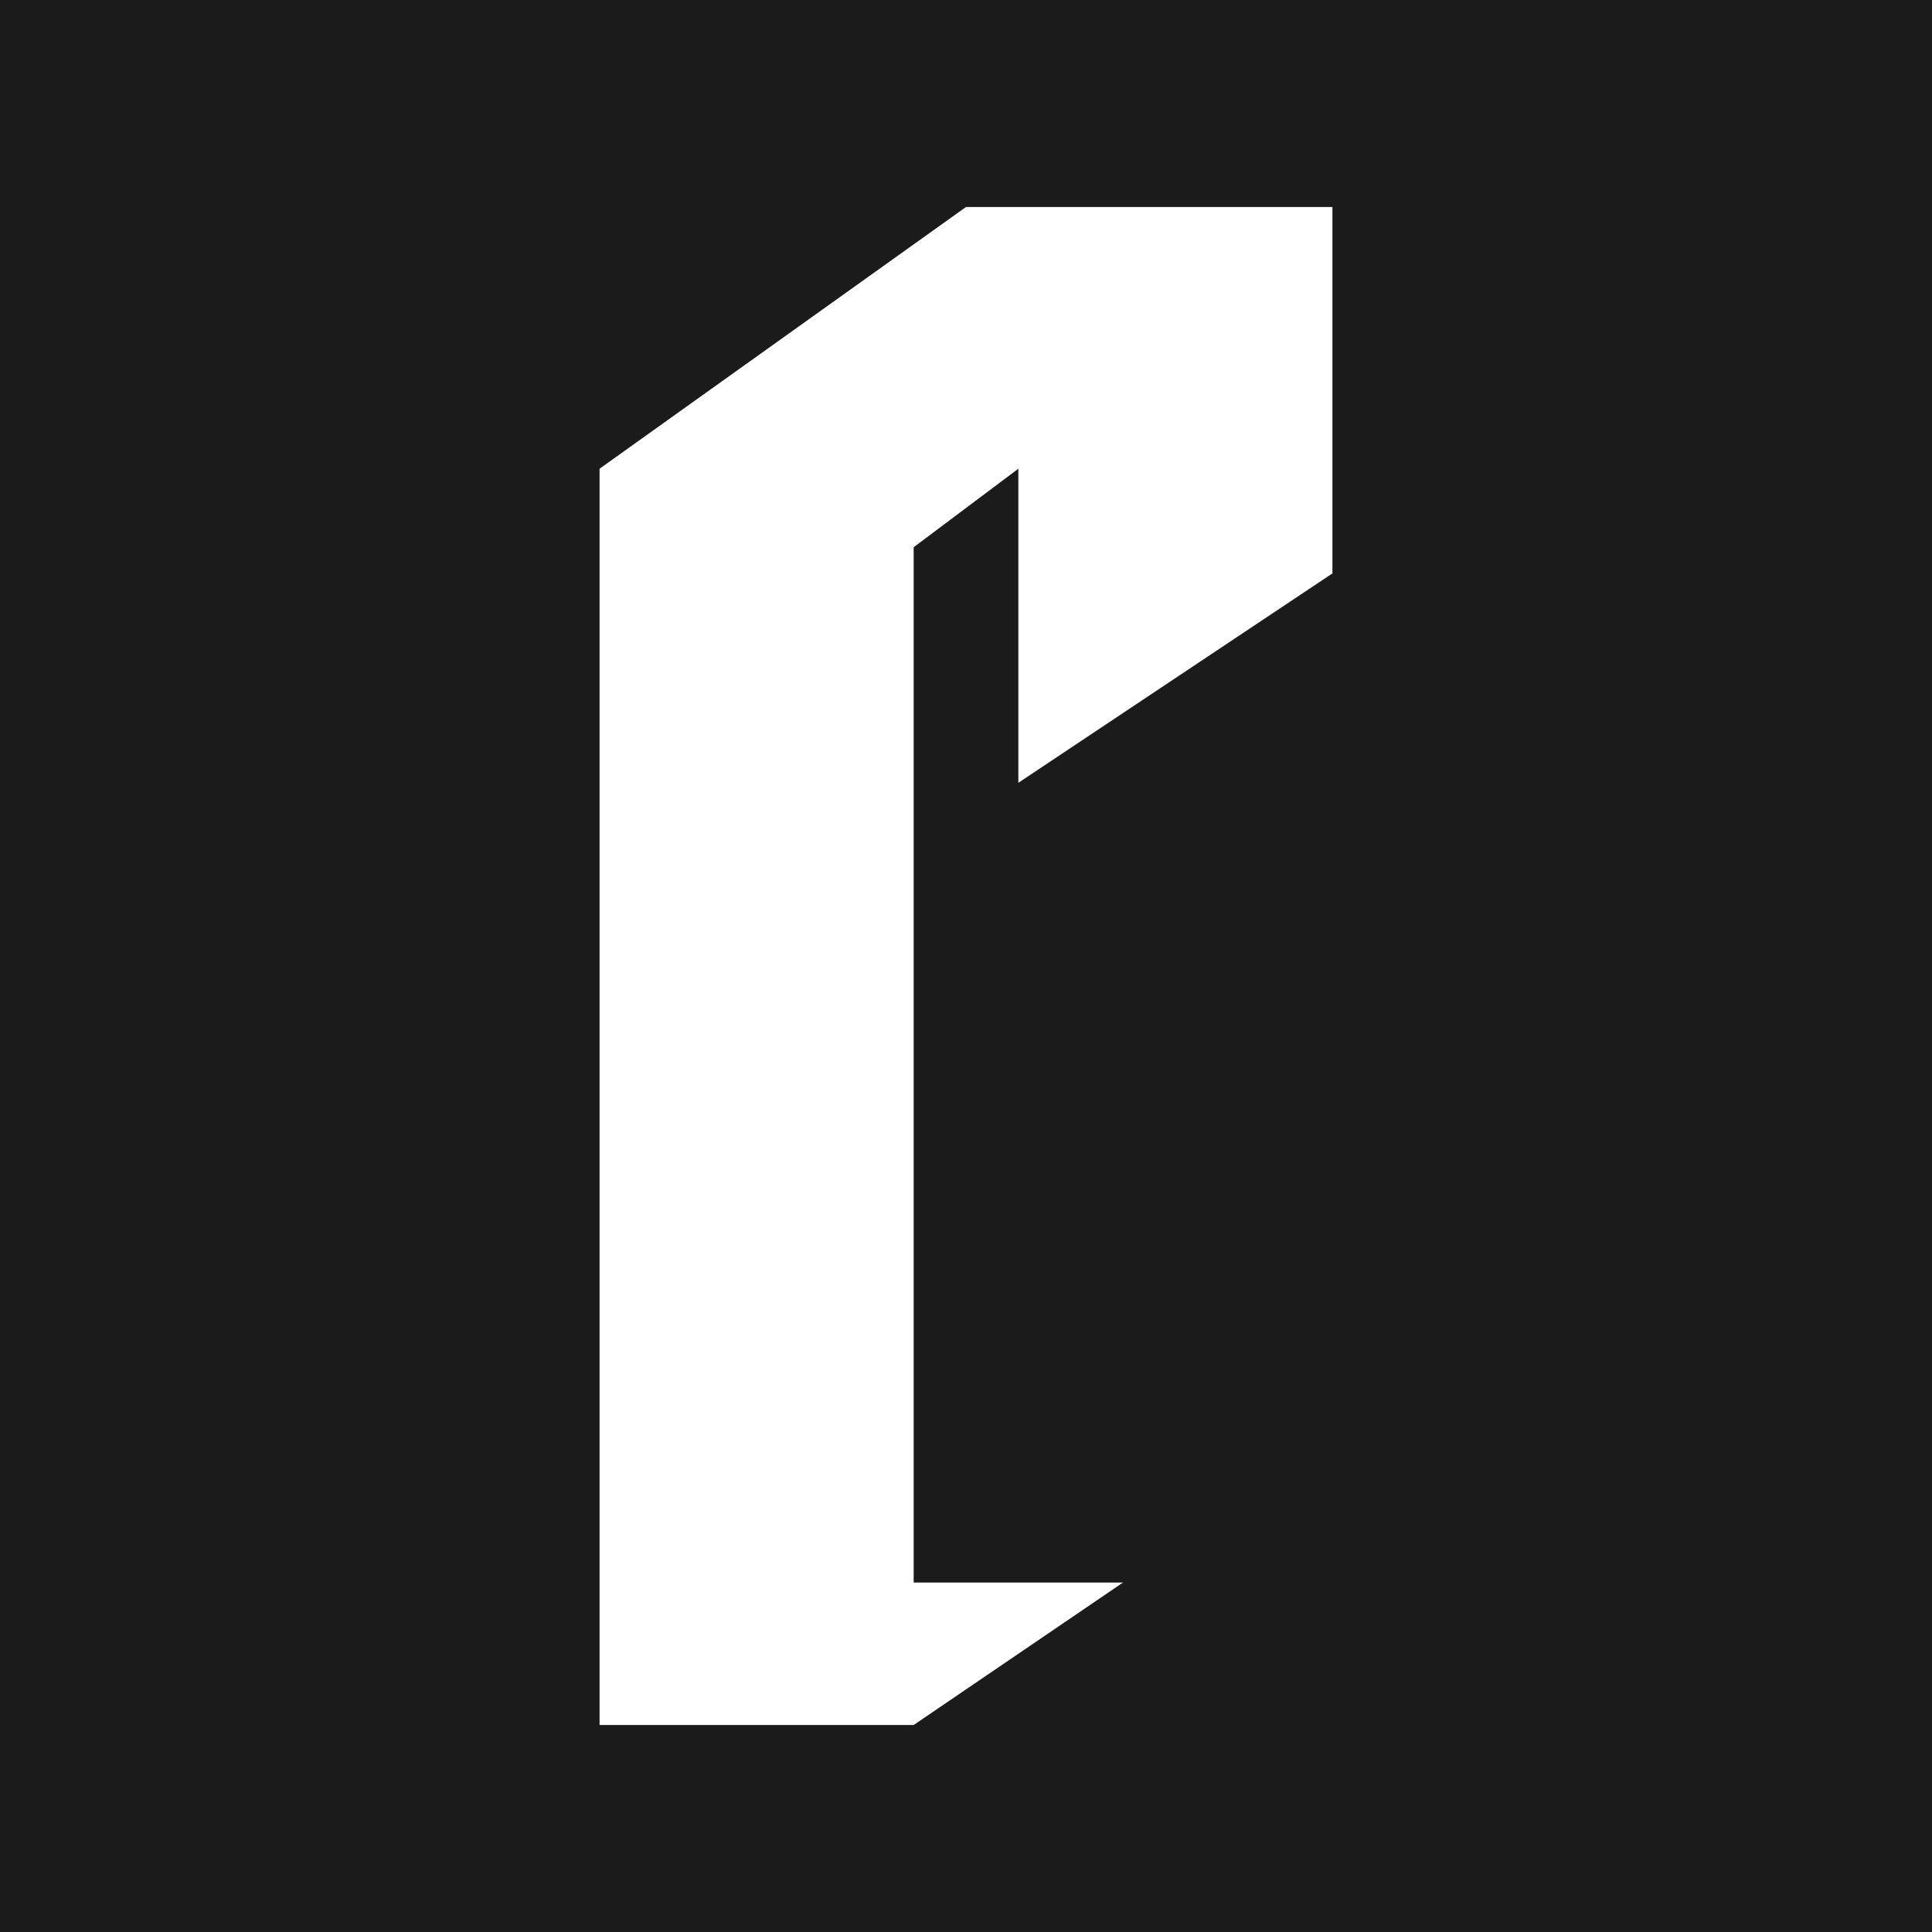 <svg xmlns="http://www.w3.org/2000/svg" viewBox="0 0 560 560"><defs><style>.cls-1{fill:#1b1b1b;}.cls-2{fill:#fff;}</style></defs><g id="Layer_2" data-name="Layer 2"><g id="Layer_1-2" data-name="Layer 1"><rect class="cls-1" width="560" height="560"/><polygon class="cls-2" points="173.79 135.86 173.79 500 264.83 500 325.52 458.7 264.83 458.7 264.83 158.62 295.17 135.86 295.17 226.9 386.21 166.21 386.21 60 280 60 173.79 135.86"/></g></g></svg>